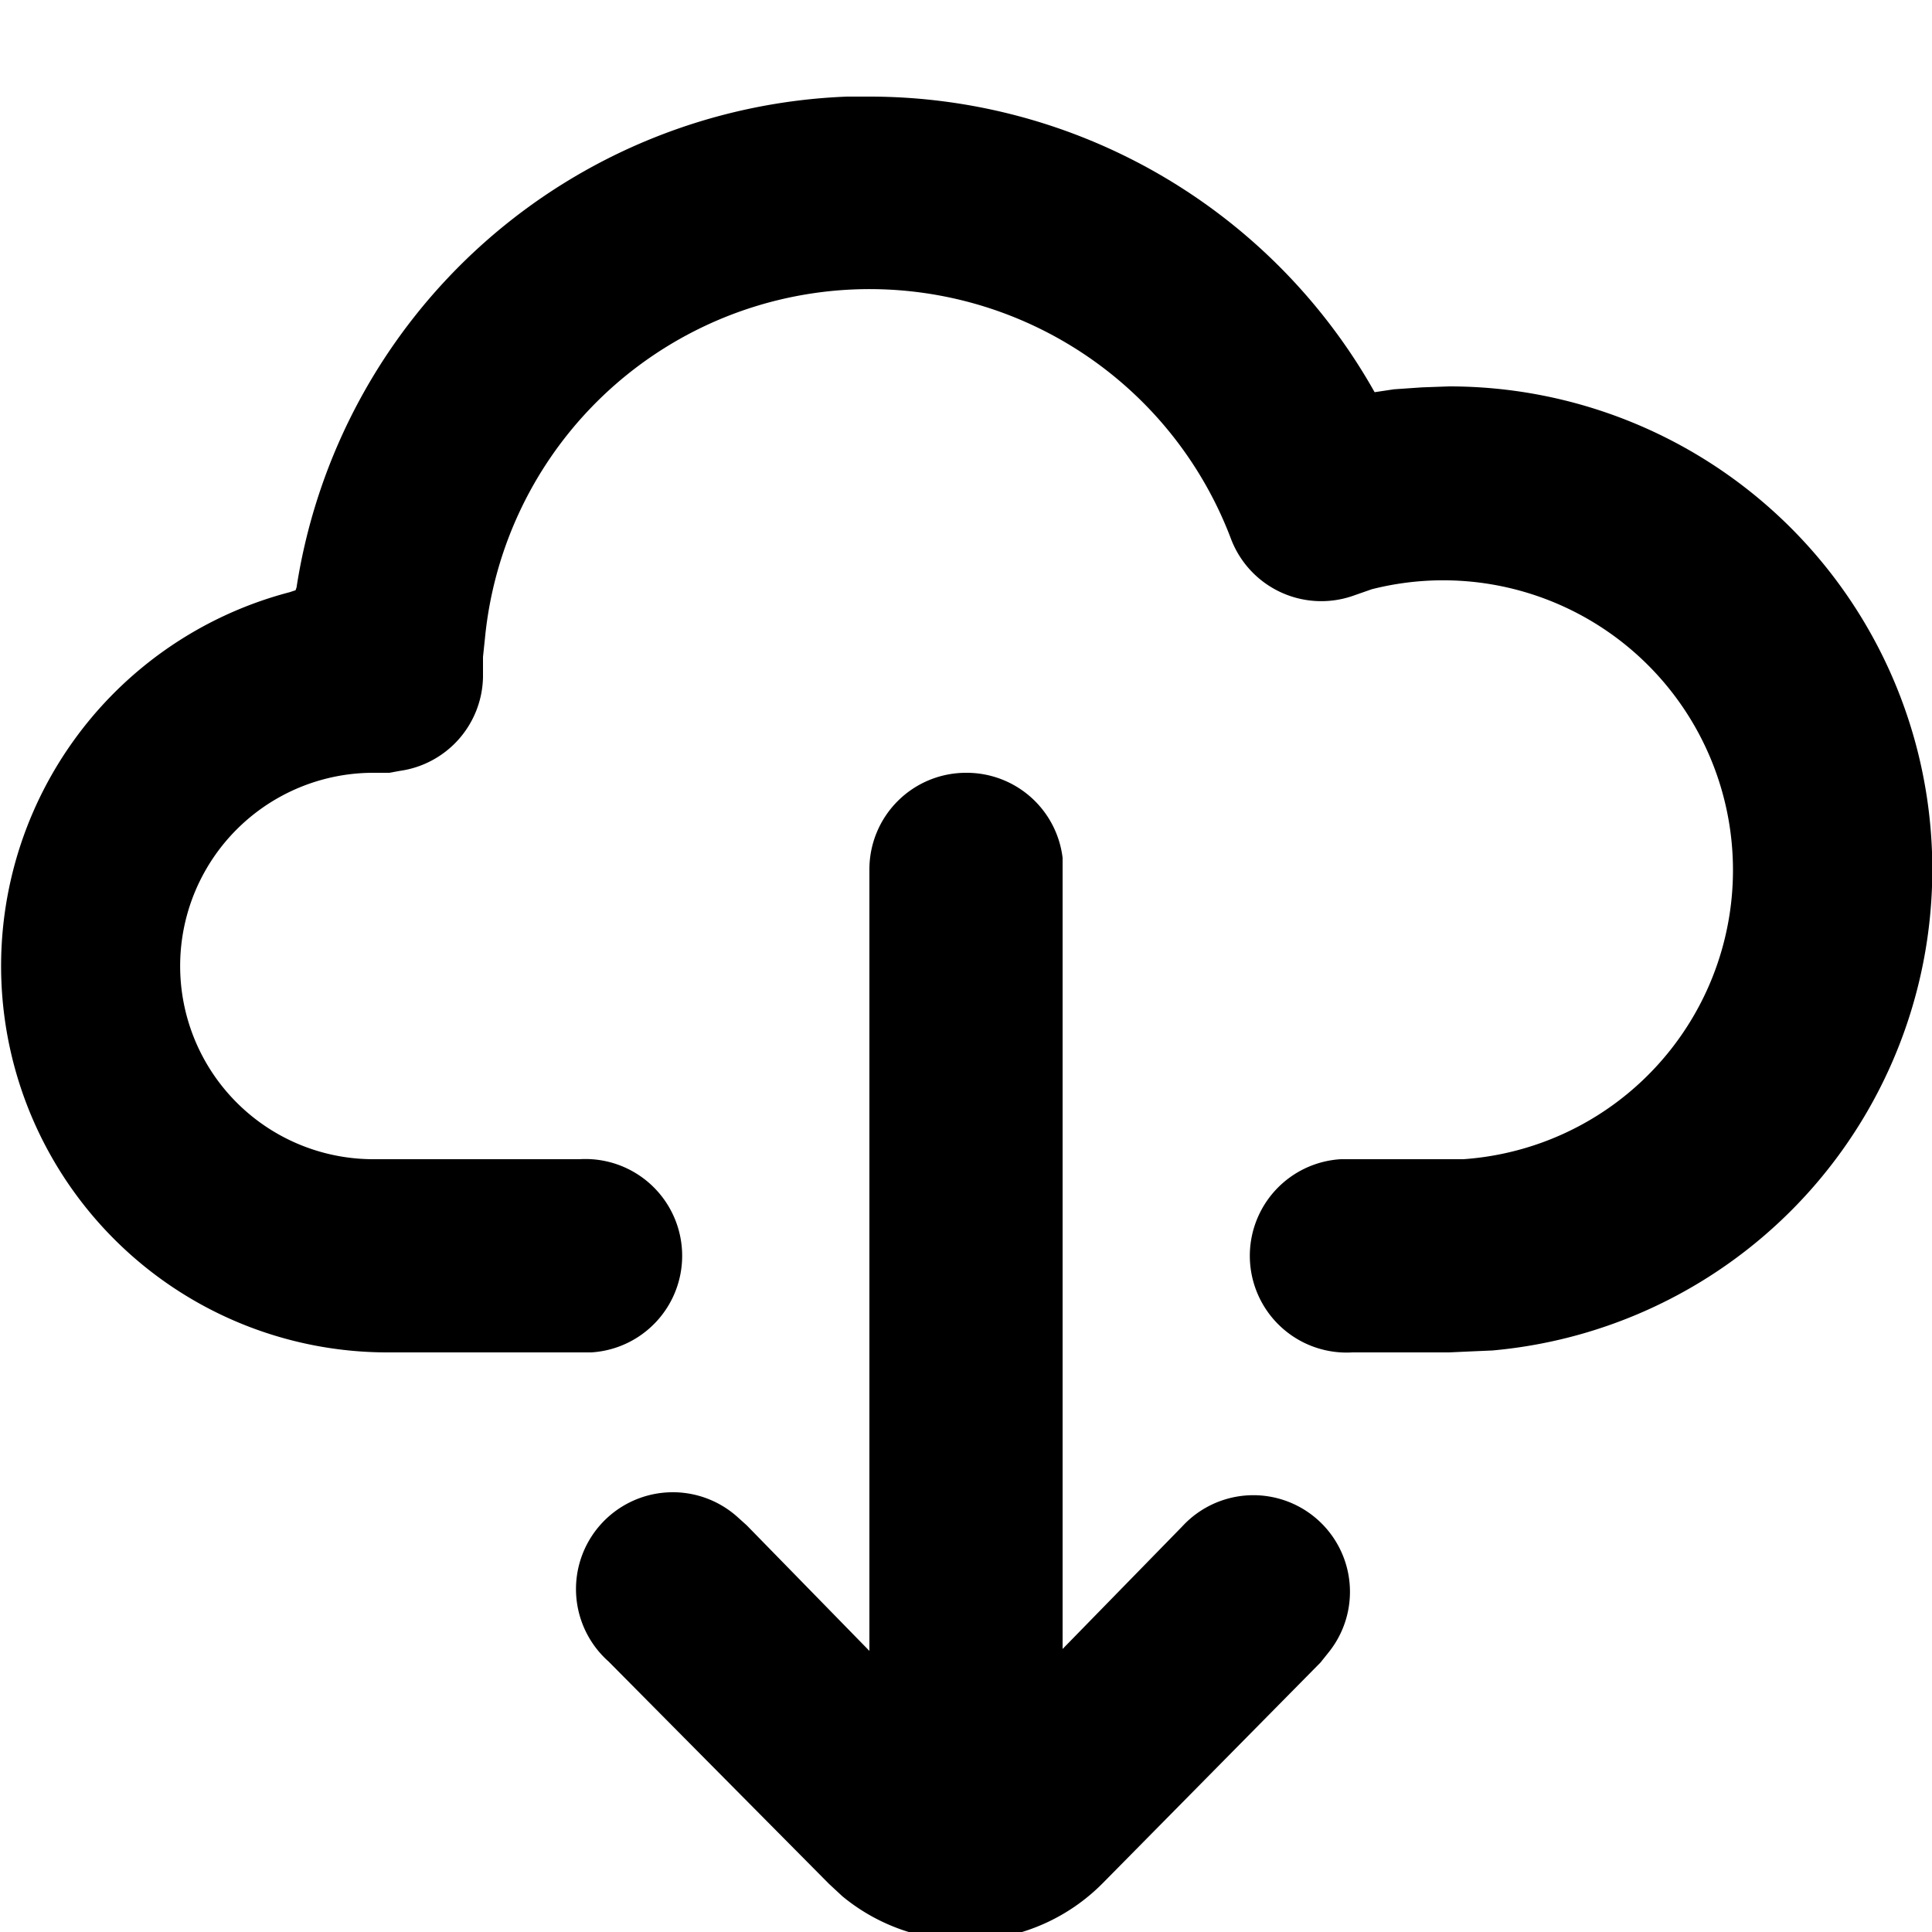 <svg xmlns="http://www.w3.org/2000/svg" viewBox="0 0 20 20">
  <defs/>
  <path d="M10 8a1 1 0 011 .88v8.19l1.24-1.27a1 1 0 011.51 1.31l-.08.1-2.25 2.28a2 2 0 01-2.7.14l-.14-.13L6.3 17.2a1 1 0 011.33-1.5l.1.09L9 17.09V9a1 1 0 011-1zM9 1a6 6 0 015.19 2.99l.04.07.2-.03.29-.02L15 4a5 5 0 01.45 9.98l-.23.01L15 14h-1a1 1 0 01-.12-2h1.27a3 3 0 10-.95-5.9l-.2.07a1 1 0 01-1.26-.6 4 4 0 00-7.72 1.04L5 6.8v.21a1 1 0 01-.86.97L4.03 8h-.15a2 2 0 00-.03 4H6a1 1 0 01.12 2H4a4 4 0 01-1-7.87l.06-.02.01-.03A6 6 0 018.77 1H9z"/>
</svg>
